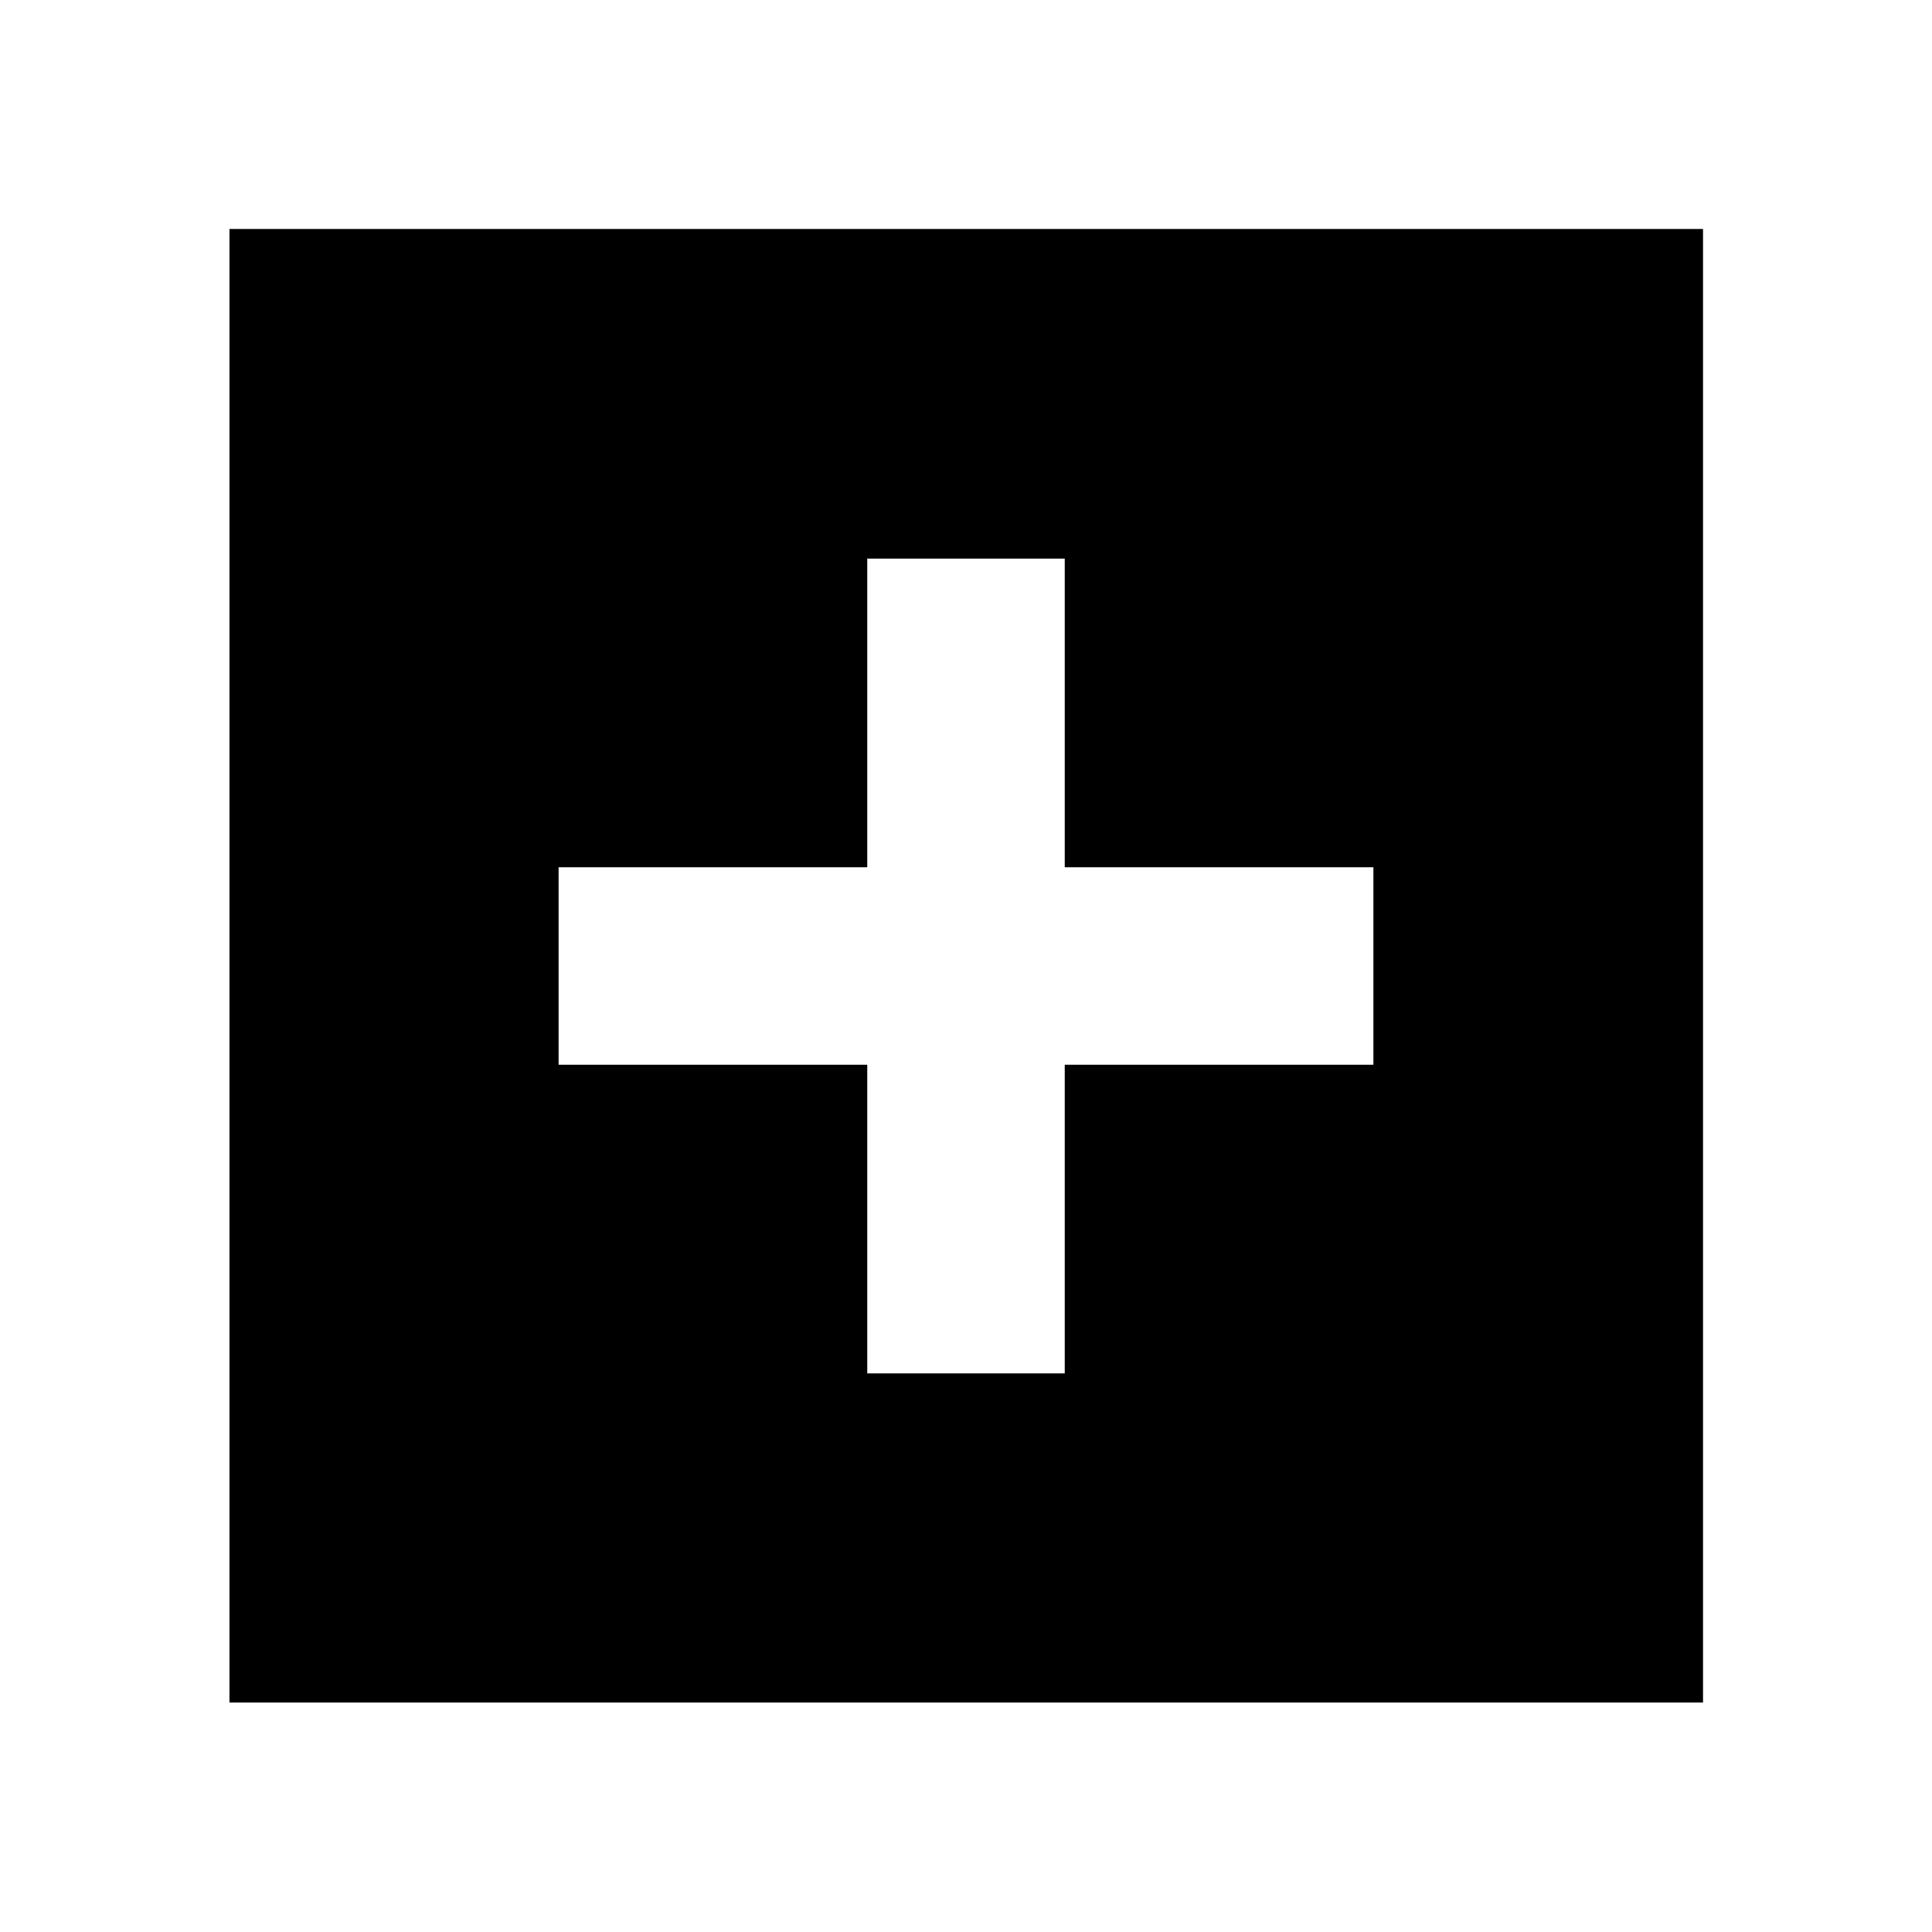 <svg xmlns="http://www.w3.org/2000/svg" width="48" height="48" viewBox="0 -960 960 960"><path d="M430.935-277.565h98.13v-153.37h153.37v-98.13h-153.37v-153.37h-98.13v153.37h-153.37v98.13h153.37v153.37ZM114.022-114.022v-732.196h732.196v732.196H114.022Z"/></svg>